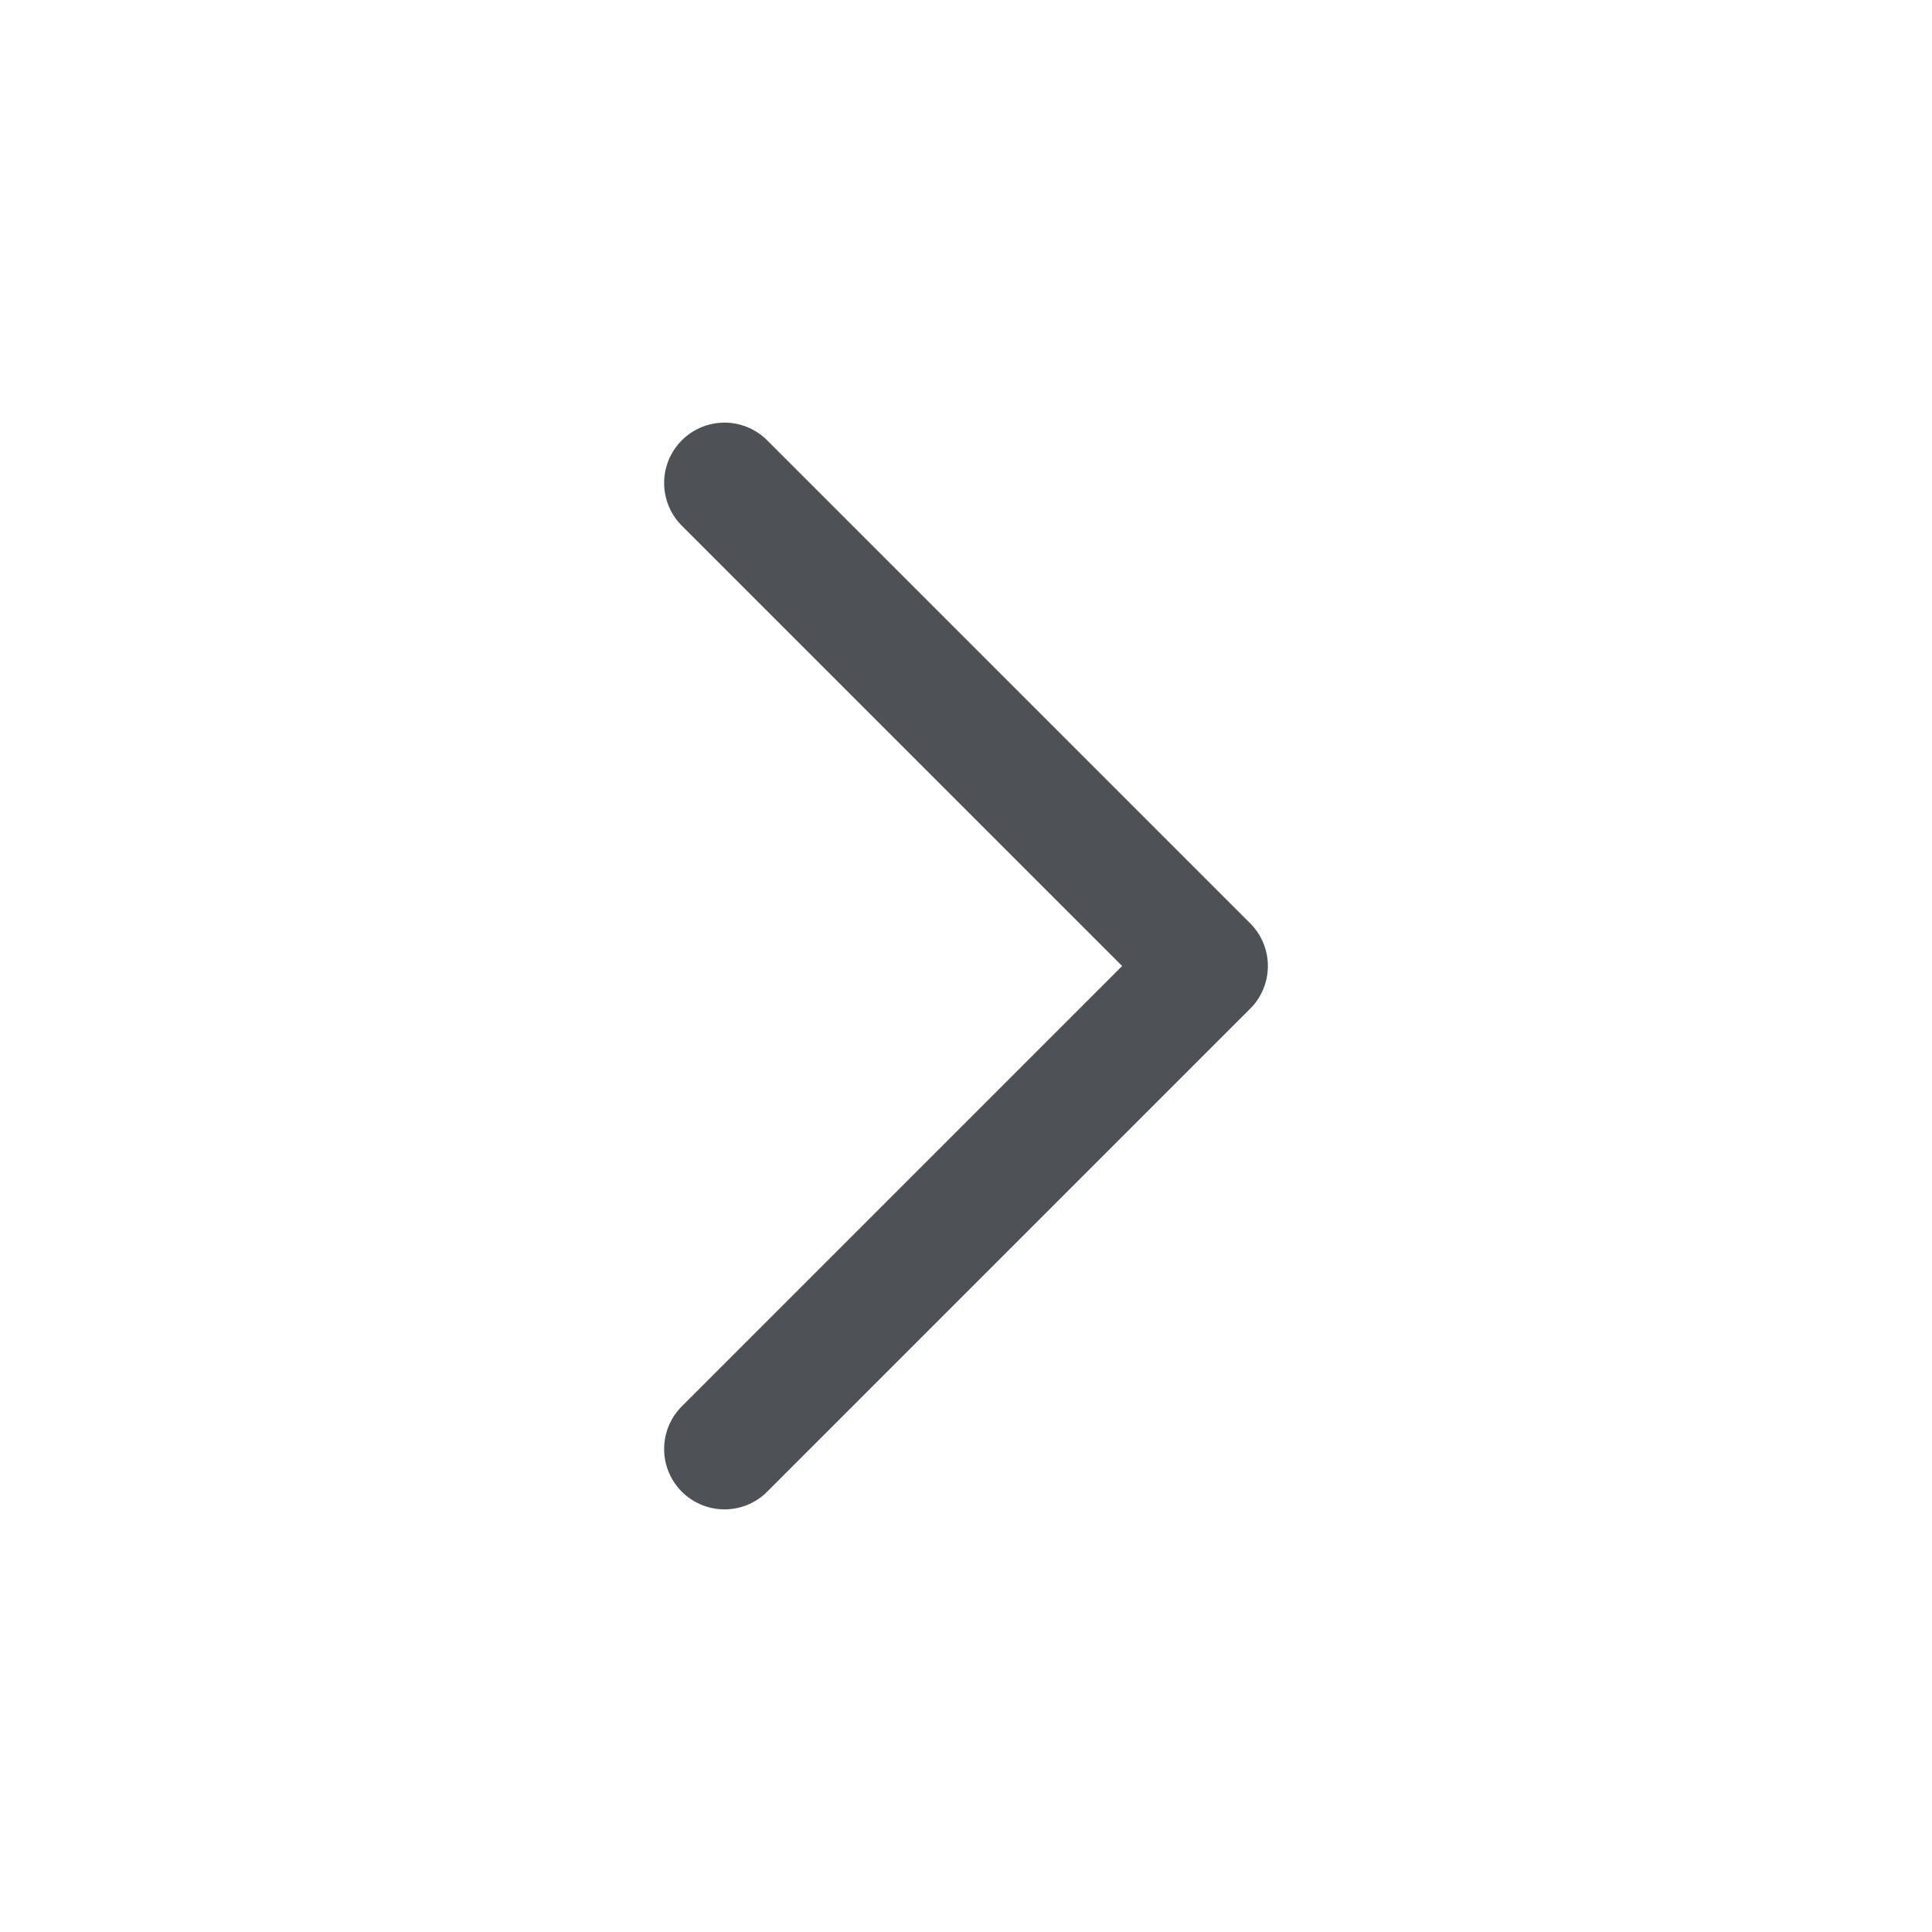 <svg width="24" height="24" viewBox="0 0 24 24" fill="none" xmlns="http://www.w3.org/2000/svg">
<path d="M9 18L15 12L9 6" stroke="#4E5256" stroke-width="1.5" stroke-linecap="round" stroke-linejoin="round"/>
</svg>
